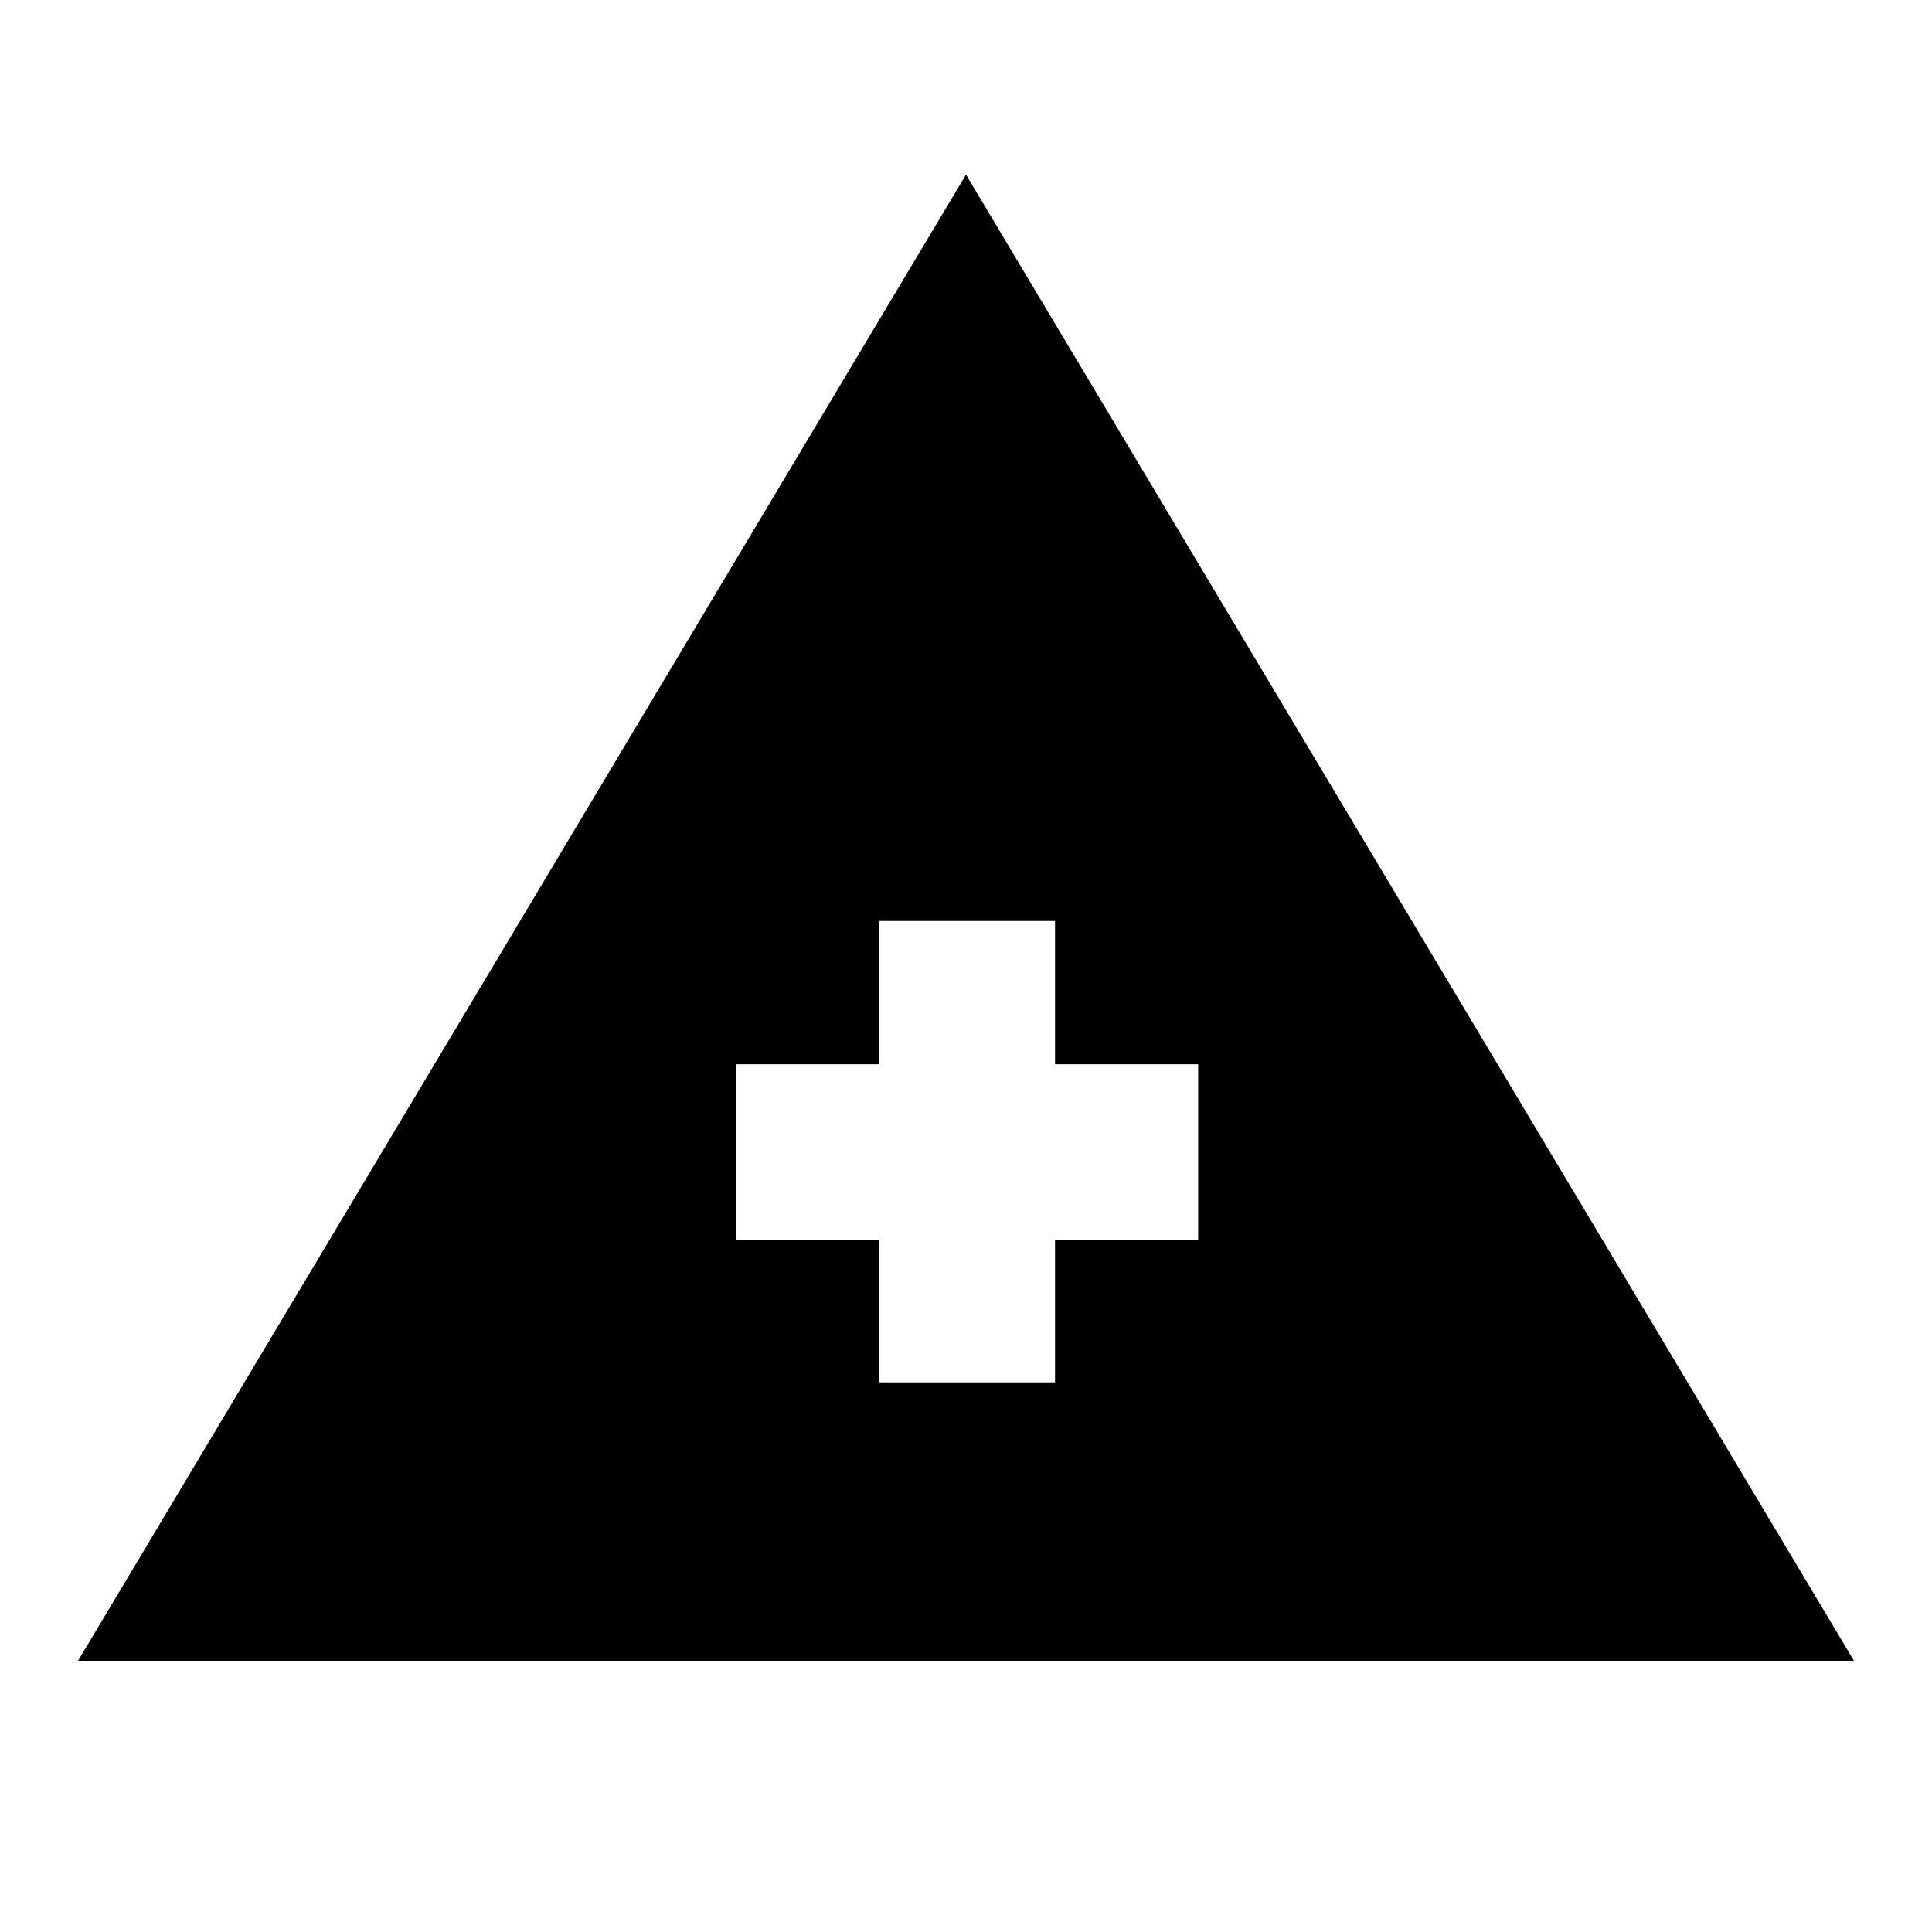<svg xmlns="http://www.w3.org/2000/svg" height="20" viewBox="0 -960 960 960" width="20"><path d="M38.78-134.78 480-873.22l441.22 738.44H38.78Zm398.11-138.35h87.35v-70.7h71.13v-87.34h-71.13v-71.2h-87.35v71.2h-71.13v87.34h71.13v70.7Z"/></svg>